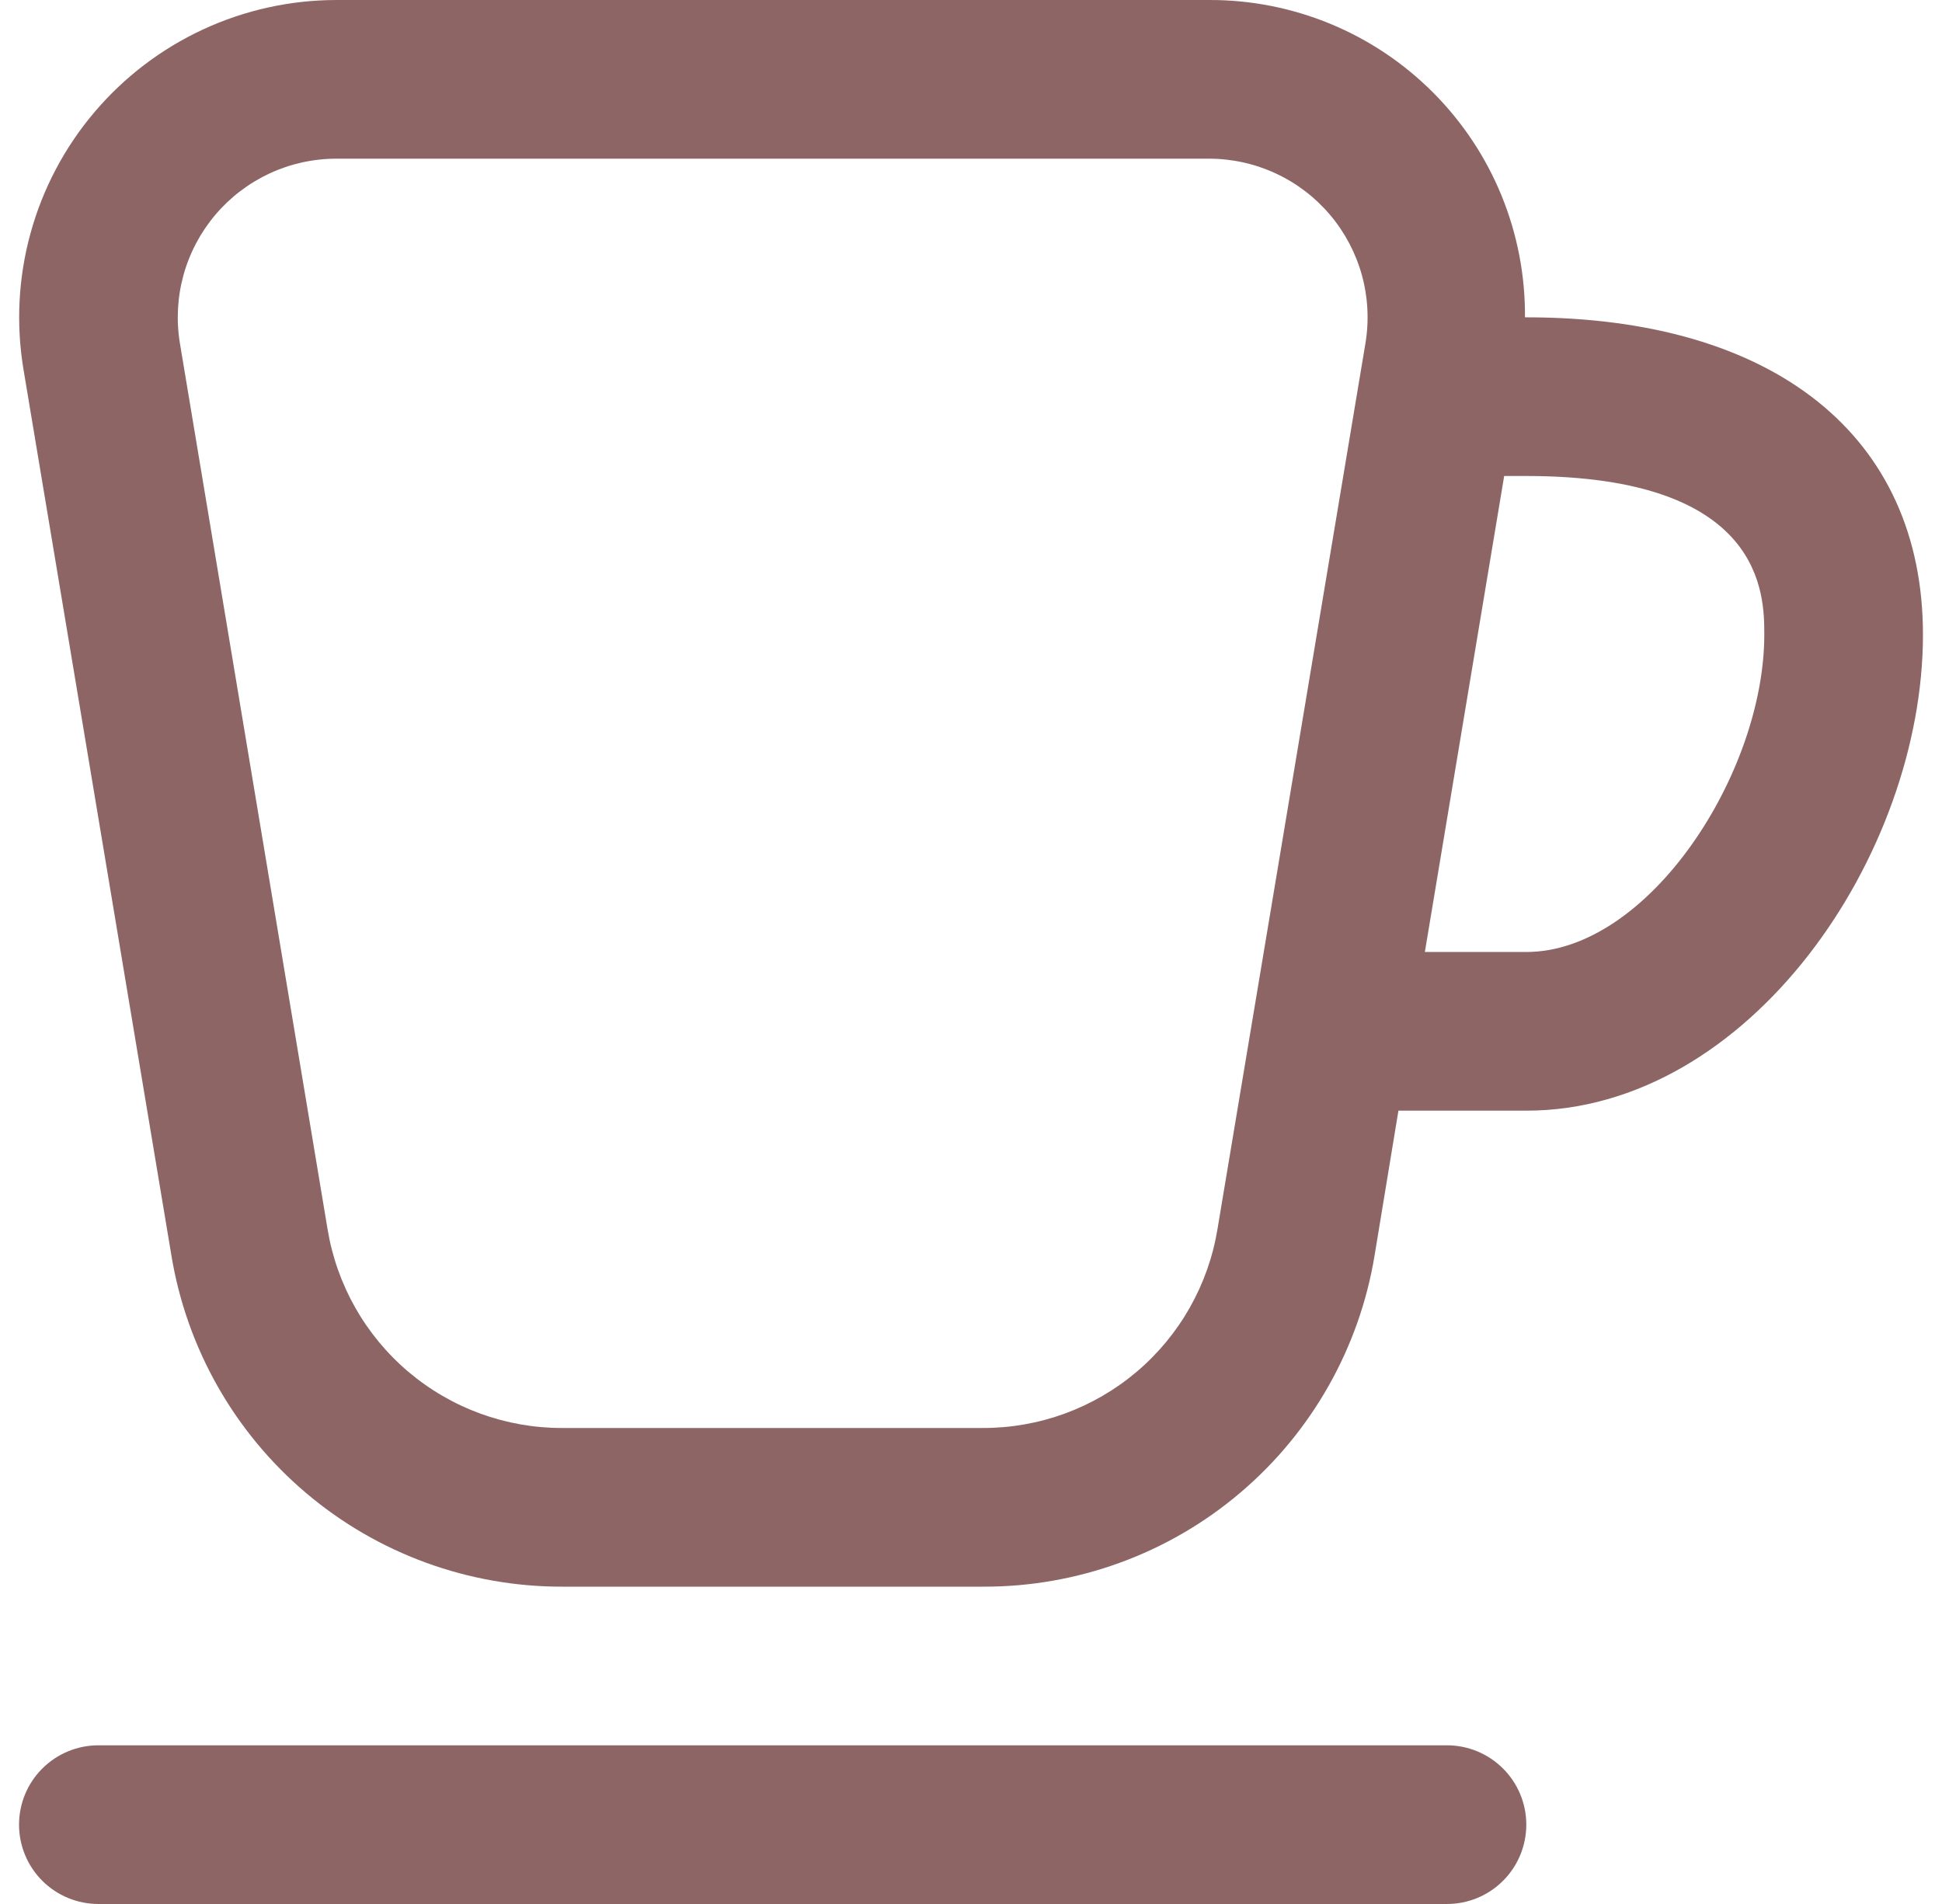 <svg width="51" height="50" viewBox="0 0 51 50" fill="none" xmlns="http://www.w3.org/2000/svg">
<path d="M40.083 47.917C40.083 48.469 39.864 48.999 39.473 49.39C39.082 49.781 38.553 50 38 50H2.583C2.031 50 1.501 49.781 1.11 49.39C0.719 48.999 0.5 48.469 0.5 47.917C0.5 47.364 0.719 46.834 1.11 46.444C1.501 46.053 2.031 45.833 2.583 45.833H38C38.553 45.833 39.082 46.053 39.473 46.444C39.864 46.834 40.083 47.364 40.083 47.917ZM50.5 16.667C50.5 22.446 45.948 29.167 40.083 29.167H36.725L36.1 32.961C35.701 35.397 34.447 37.612 32.562 39.208C30.678 40.804 28.286 41.675 25.817 41.667H14.775C12.307 41.673 9.917 40.801 8.035 39.205C6.152 37.61 4.899 35.396 4.5 32.961L0.617 9.702C0.418 8.509 0.481 7.286 0.803 6.12C1.124 4.953 1.696 3.871 2.478 2.948C3.26 2.025 4.233 1.283 5.331 0.774C6.428 0.265 7.623 0.001 8.833 6.00943e-05H31.75C32.844 -0.004 33.928 0.209 34.939 0.627C35.95 1.044 36.867 1.659 37.639 2.434C38.411 3.209 39.022 4.129 39.435 5.142C39.848 6.155 40.057 7.24 40.048 8.333H40.083C46.606 8.333 50.5 11.458 50.5 16.667ZM35.858 9.019C35.958 8.422 35.926 7.811 35.766 7.227C35.605 6.644 35.319 6.103 34.928 5.641C34.537 5.179 34.05 4.808 33.502 4.554C32.953 4.299 32.355 4.167 31.75 4.167H8.833C8.229 4.167 7.631 4.299 7.082 4.553C6.534 4.808 6.047 5.179 5.656 5.64C5.265 6.102 4.979 6.643 4.818 7.226C4.658 7.809 4.626 8.42 4.725 9.017L8.602 32.277C8.842 33.738 9.594 35.066 10.723 36.023C11.853 36.98 13.286 37.504 14.767 37.5H25.808C27.289 37.504 28.722 36.98 29.852 36.023C30.981 35.066 31.733 33.738 31.973 32.277L35.858 9.019ZM46.333 16.667C46.333 15.625 46.333 12.5 40.083 12.5H39.502L37.419 25H40.083C43.302 25 46.333 20.304 46.333 16.667Z" fill="#8E6565"/>
</svg>
